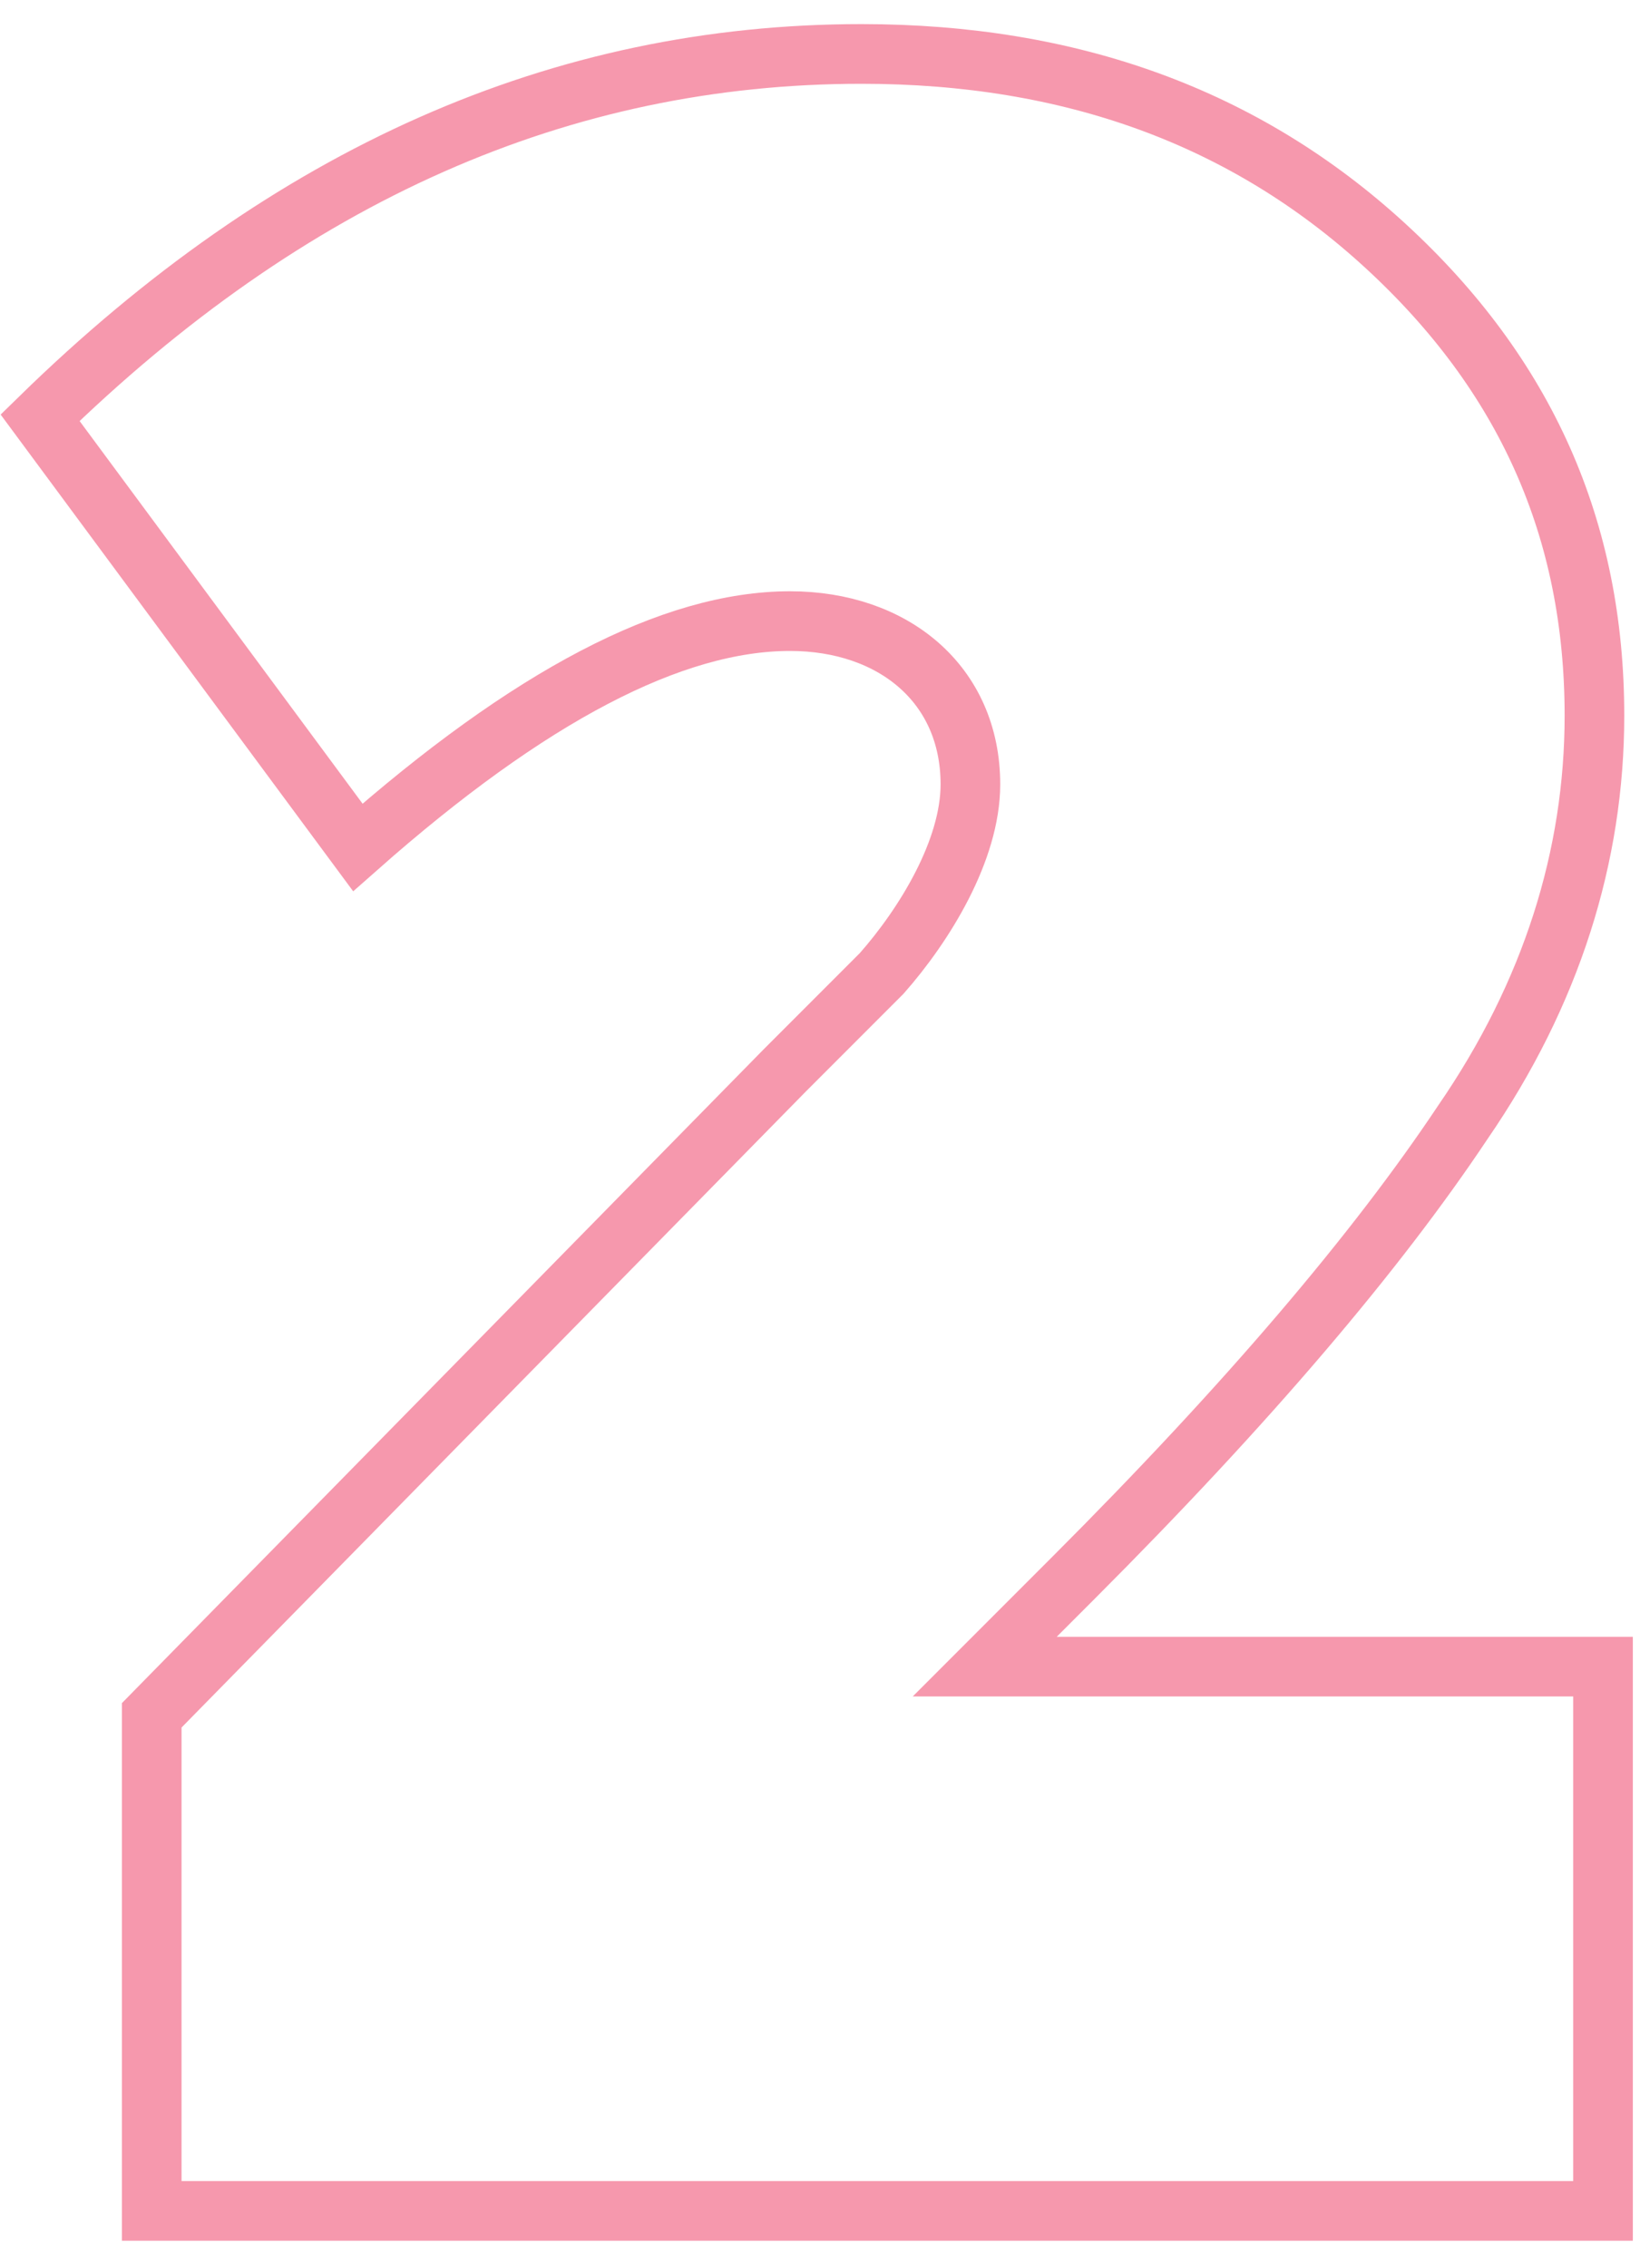 <svg id="svg2" width="55" height="76" viewBox="0 0 55 76" fill="none" xmlns="http://www.w3.org/2000/svg">
    <path
        d="M36 52.88L33.024 55.856H53.76V74.096H5.088V57.488L26.304 35.888L29.568 32.624C31.008 30.992 32.544 28.496 32.544 26.288C32.544 22.928 29.952 20.816 26.496 20.816C22.56 20.816 17.76 23.312 12 28.4L1.344 14C9.696 5.84 18.816 1.808 28.896 1.808C35.904 1.808 41.76 3.92 46.464 8.24C51.168 12.56 53.472 17.744 53.472 23.984C53.472 28.688 52.032 33.296 49.056 37.616C46.176 41.936 41.856 47.024 36 52.88Z"
        stroke="#F698AD" stroke-width="2" />
</svg>
